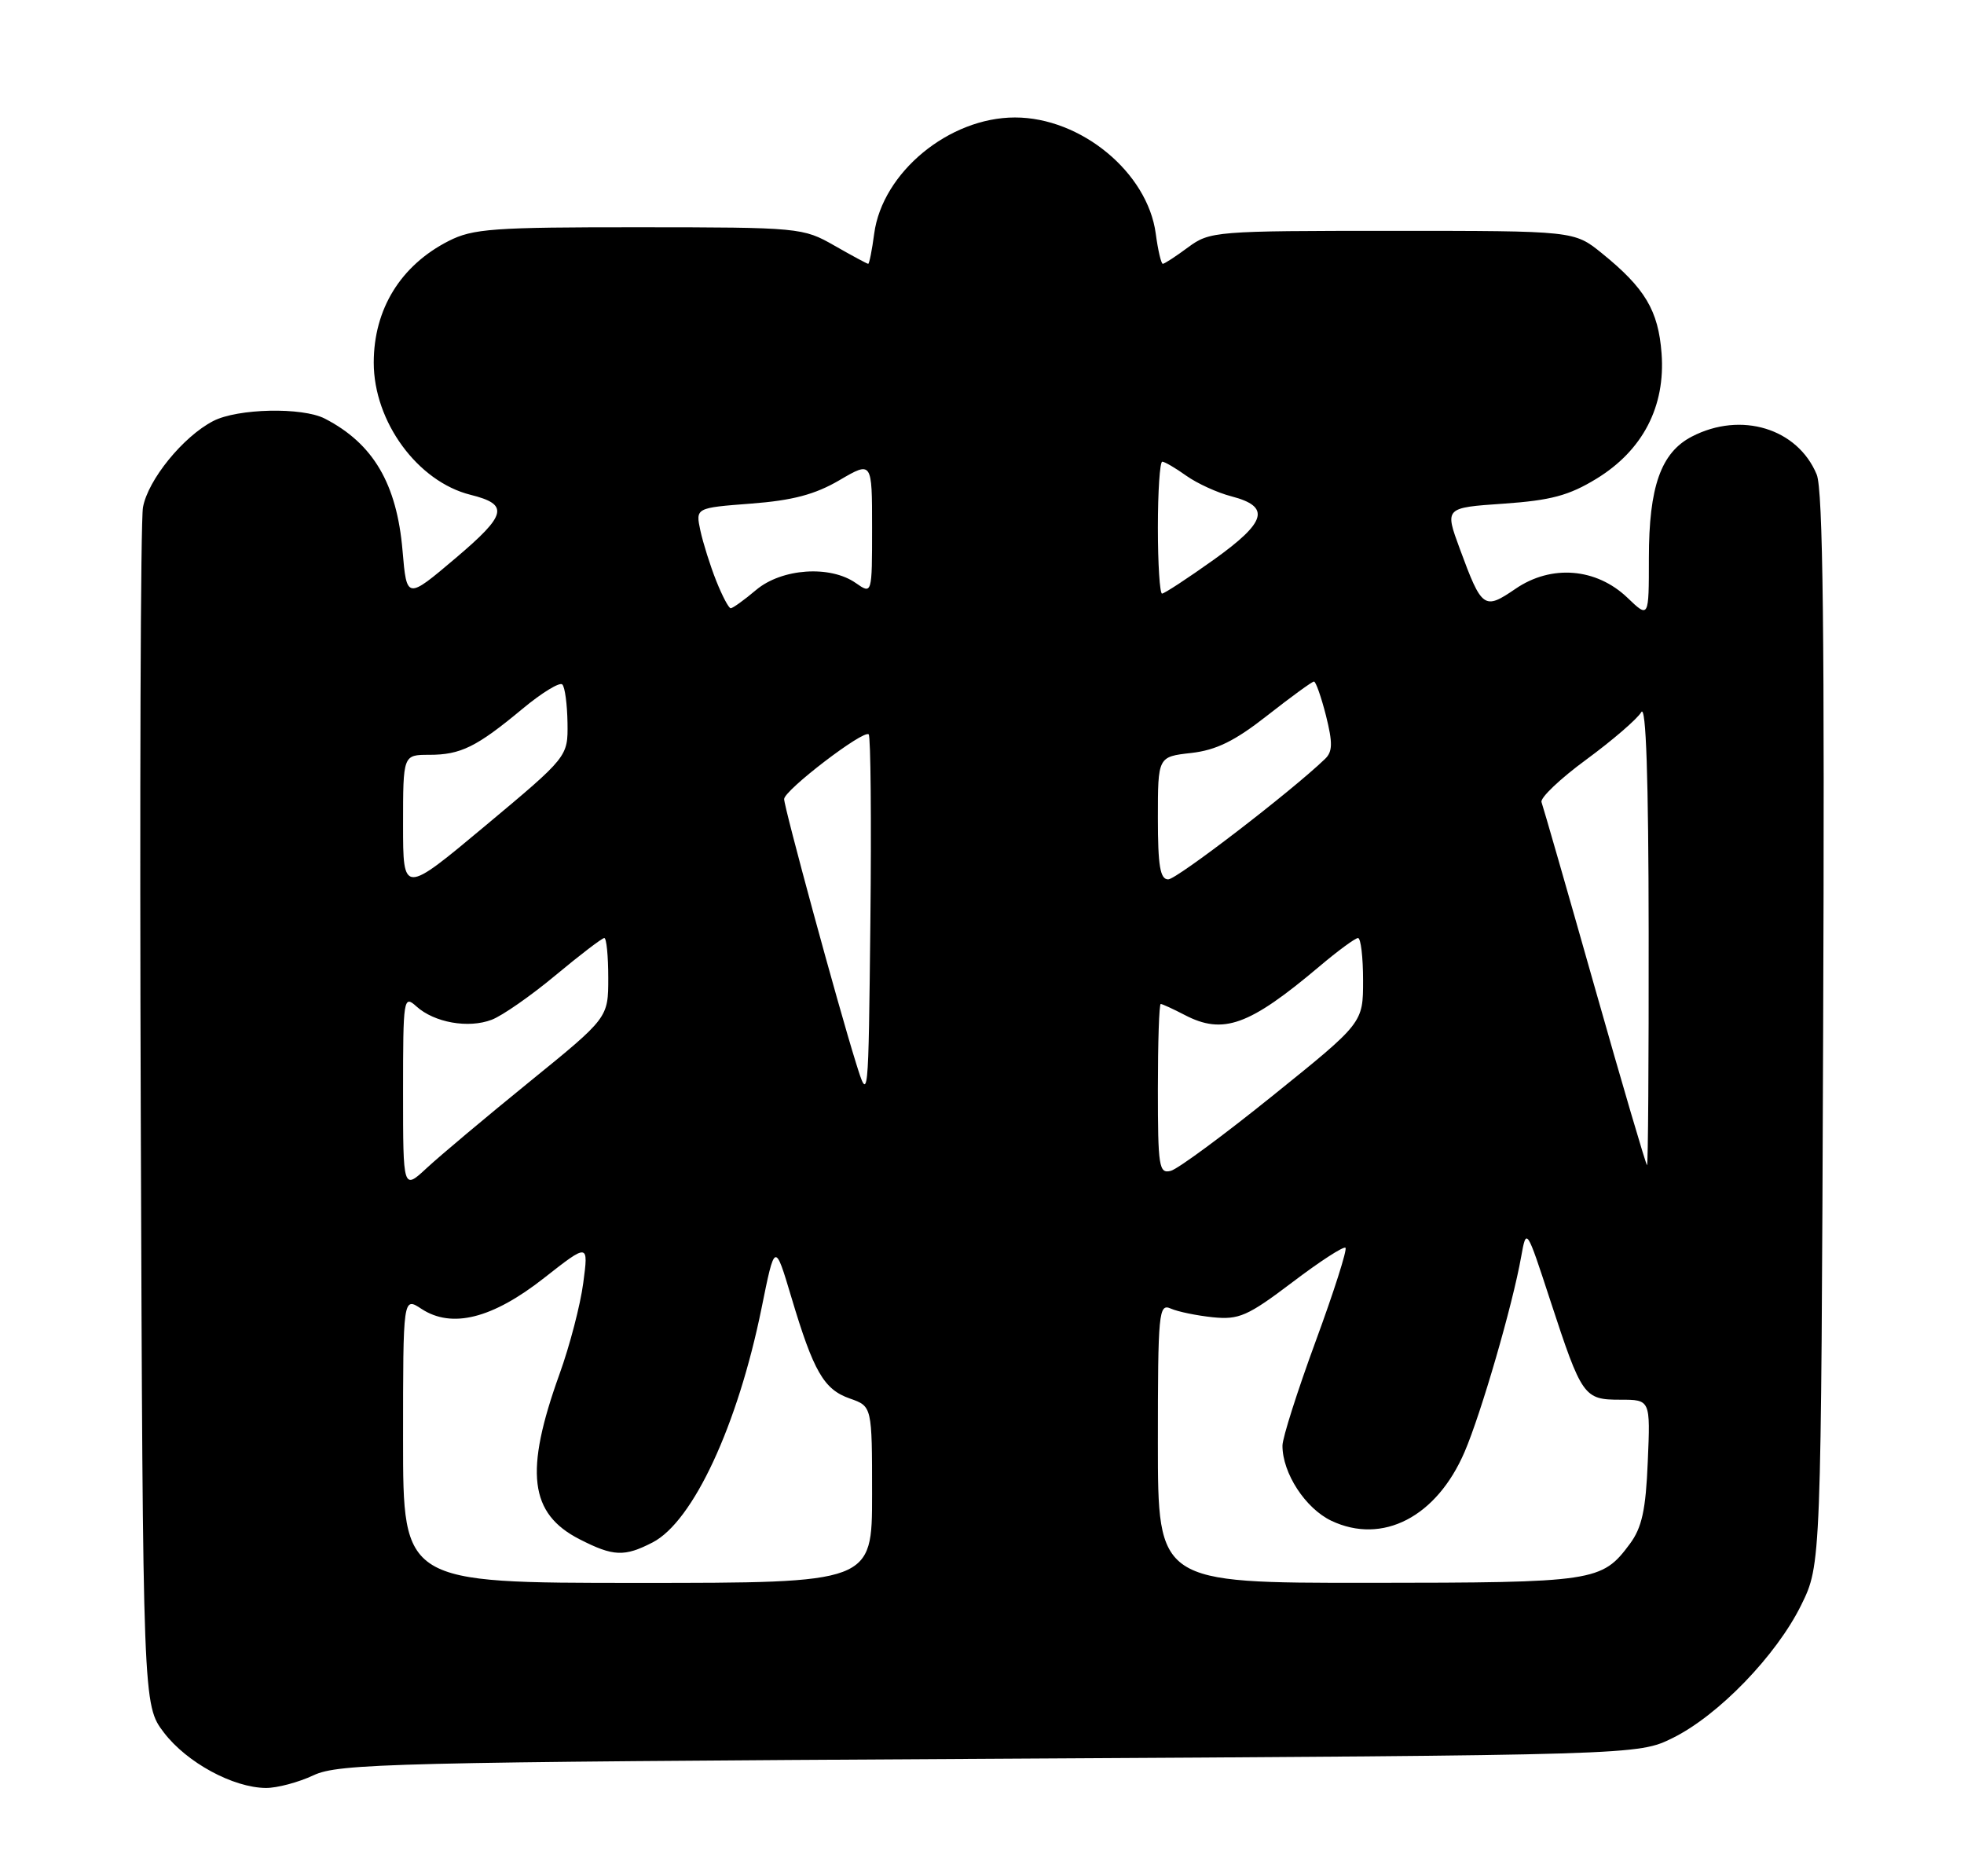 <?xml version="1.0" encoding="UTF-8" standalone="no"?>
<!DOCTYPE svg PUBLIC "-//W3C//DTD SVG 1.1//EN" "http://www.w3.org/Graphics/SVG/1.1/DTD/svg11.dtd" >
<svg xmlns="http://www.w3.org/2000/svg" xmlns:xlink="http://www.w3.org/1999/xlink" version="1.1" viewBox="0 0 268 256">
 <g >
 <path fill="currentColor"
d=" M 42.78 242.25 C 46.21 240.64 53.42 240.46 135.00 240.00 C 223.50 239.50 223.50 239.50 228.25 237.16 C 234.48 234.09 242.41 225.89 245.79 219.01 C 248.50 213.50 248.50 213.50 248.78 140.53 C 248.99 86.64 248.76 66.83 247.90 64.75 C 245.29 58.45 237.57 56.10 230.87 59.57 C 226.65 61.75 225.00 66.41 225.00 76.15 C 225.00 84.37 225.00 84.37 222.08 81.57 C 217.83 77.50 211.69 77.00 206.81 80.34 C 202.51 83.28 202.21 83.06 199.20 74.89 C 197.13 69.28 197.13 69.28 205.16 68.73 C 211.62 68.28 214.09 67.62 217.84 65.33 C 224.17 61.46 227.28 55.46 226.73 48.21 C 226.29 42.36 224.47 39.32 218.59 34.56 C 214.81 31.50 214.81 31.50 189.99 31.50 C 165.82 31.50 165.09 31.56 162.12 33.75 C 160.45 34.99 158.90 36.00 158.67 36.00 C 158.45 36.00 158.01 34.15 157.71 31.88 C 156.59 23.53 147.50 16.03 138.50 16.03 C 129.50 16.03 120.41 23.53 119.29 31.88 C 118.99 34.15 118.62 36.00 118.47 36.00 C 118.32 36.00 116.25 34.88 113.85 33.51 C 109.58 31.07 109.11 31.02 87.21 31.01 C 67.30 31.00 64.52 31.20 61.21 32.89 C 54.66 36.23 51.00 42.19 51.00 49.49 C 51.00 57.54 56.99 65.72 64.21 67.52 C 69.51 68.84 69.18 70.22 62.17 76.16 C 55.50 81.81 55.50 81.81 54.93 75.15 C 54.15 66.00 50.93 60.53 44.32 57.12 C 41.24 55.54 32.43 55.73 29.10 57.45 C 24.99 59.57 20.19 65.48 19.51 69.23 C 19.18 71.03 19.05 108.54 19.21 152.58 C 19.50 232.66 19.50 232.66 22.38 236.44 C 25.50 240.52 31.81 243.94 36.28 243.98 C 37.81 243.99 40.74 243.21 42.78 242.25 Z  M 55.00 196.48 C 55.00 176.95 55.00 176.95 57.52 178.61 C 61.67 181.32 67.19 179.93 74.23 174.40 C 80.31 169.63 80.31 169.63 79.59 175.06 C 79.20 178.05 77.74 183.65 76.35 187.50 C 71.54 200.85 72.24 206.55 79.10 210.05 C 83.70 212.40 85.20 212.46 89.06 210.47 C 94.58 207.61 100.67 194.50 103.92 178.50 C 105.74 169.50 105.74 169.50 107.98 177.00 C 111.02 187.18 112.42 189.60 115.97 190.84 C 119.00 191.90 119.00 191.90 119.00 203.95 C 119.00 216.00 119.00 216.00 87.00 216.00 C 55.00 216.00 55.00 216.00 55.00 196.48 Z  M 158.00 196.89 C 158.00 179.07 158.12 177.84 159.75 178.56 C 160.71 178.99 163.30 179.52 165.50 179.75 C 169.06 180.11 170.25 179.59 176.33 174.99 C 180.08 172.14 183.35 170.02 183.60 170.27 C 183.85 170.52 182.02 176.26 179.53 183.03 C 177.04 189.81 175.00 196.21 175.00 197.27 C 175.00 201.03 178.13 205.83 181.67 207.52 C 188.65 210.82 196.03 207.01 199.85 198.13 C 202.11 192.87 206.40 178.10 207.57 171.50 C 208.29 167.50 208.29 167.50 211.56 177.50 C 215.86 190.62 216.13 191.00 221.11 191.00 C 225.21 191.00 225.21 191.00 224.85 199.43 C 224.58 206.05 224.05 208.46 222.40 210.68 C 218.57 215.83 217.67 215.97 186.75 215.99 C 158.00 216.00 158.00 216.00 158.00 196.89 Z  M 55.00 149.04 C 55.00 136.21 55.07 135.75 56.82 137.33 C 59.26 139.54 63.92 140.37 67.10 139.15 C 68.53 138.61 72.45 135.88 75.81 133.08 C 79.16 130.29 82.16 128.00 82.46 128.00 C 82.76 128.00 83.00 130.45 83.00 133.44 C 83.00 138.89 83.00 138.89 72.25 147.62 C 66.34 152.42 60.04 157.71 58.25 159.37 C 55.00 162.39 55.00 162.39 55.00 149.04 Z  M 158.00 148.62 C 158.00 142.23 158.17 137.00 158.39 137.00 C 158.60 137.00 160.06 137.67 161.64 138.49 C 166.90 141.24 170.44 139.97 180.01 131.90 C 182.55 129.75 184.94 128.00 185.31 128.00 C 185.69 128.00 186.00 130.60 186.00 133.79 C 186.00 139.58 186.00 139.58 173.76 149.44 C 167.03 154.87 160.73 159.52 159.76 159.77 C 158.15 160.19 158.00 159.22 158.00 148.62 Z  M 217.62 134.75 C 213.84 121.41 210.56 110.03 210.35 109.46 C 210.13 108.89 212.88 106.27 216.47 103.64 C 220.05 101.01 223.42 98.10 223.96 97.18 C 224.61 96.06 224.95 106.07 224.97 127.25 C 224.99 144.71 224.89 159.00 224.75 159.00 C 224.61 158.99 221.40 148.08 217.62 134.75 Z  M 116.79 145.00 C 114.32 137.09 107.00 110.18 107.00 109.04 C 107.00 107.84 117.86 99.53 118.54 100.21 C 118.81 100.48 118.92 111.91 118.77 125.60 C 118.50 150.50 118.50 150.50 116.79 145.00 Z  M 55.00 112.53 C 55.00 103.00 55.00 103.00 58.57 103.00 C 62.86 103.00 65.02 101.94 71.29 96.73 C 73.92 94.54 76.37 93.04 76.73 93.40 C 77.09 93.75 77.40 96.12 77.44 98.65 C 77.50 103.26 77.50 103.26 66.25 112.66 C 55.00 122.06 55.00 122.06 55.00 112.53 Z  M 158.00 111.63 C 158.00 103.26 158.00 103.26 162.54 102.75 C 165.97 102.36 168.51 101.11 172.95 97.62 C 176.19 95.08 179.04 93.00 179.30 93.00 C 179.55 93.00 180.29 95.10 180.94 97.66 C 181.87 101.39 181.85 102.57 180.80 103.57 C 176.20 108.00 160.57 120.00 159.41 120.00 C 158.31 120.00 158.00 118.16 158.00 111.63 Z  M 97.73 79.25 C 96.91 77.19 95.94 74.10 95.57 72.40 C 94.91 69.30 94.91 69.30 102.49 68.72 C 108.14 68.29 111.21 67.48 114.54 65.53 C 119.00 62.92 119.00 62.92 119.00 72.01 C 119.00 81.11 119.00 81.11 116.78 79.56 C 113.27 77.10 106.68 77.56 103.18 80.50 C 101.55 81.88 99.99 83.00 99.71 83.00 C 99.44 83.00 98.55 81.31 97.73 79.25 Z  M 158.00 72.00 C 158.00 67.05 158.27 63.00 158.60 63.00 C 158.92 63.00 160.40 63.86 161.88 64.92 C 163.36 65.97 166.13 67.24 168.04 67.73 C 173.43 69.13 172.84 71.22 165.62 76.38 C 162.06 78.92 158.88 81.00 158.57 81.00 C 158.26 81.00 158.00 76.95 158.00 72.00 Z "/>
</g>
</svg>
